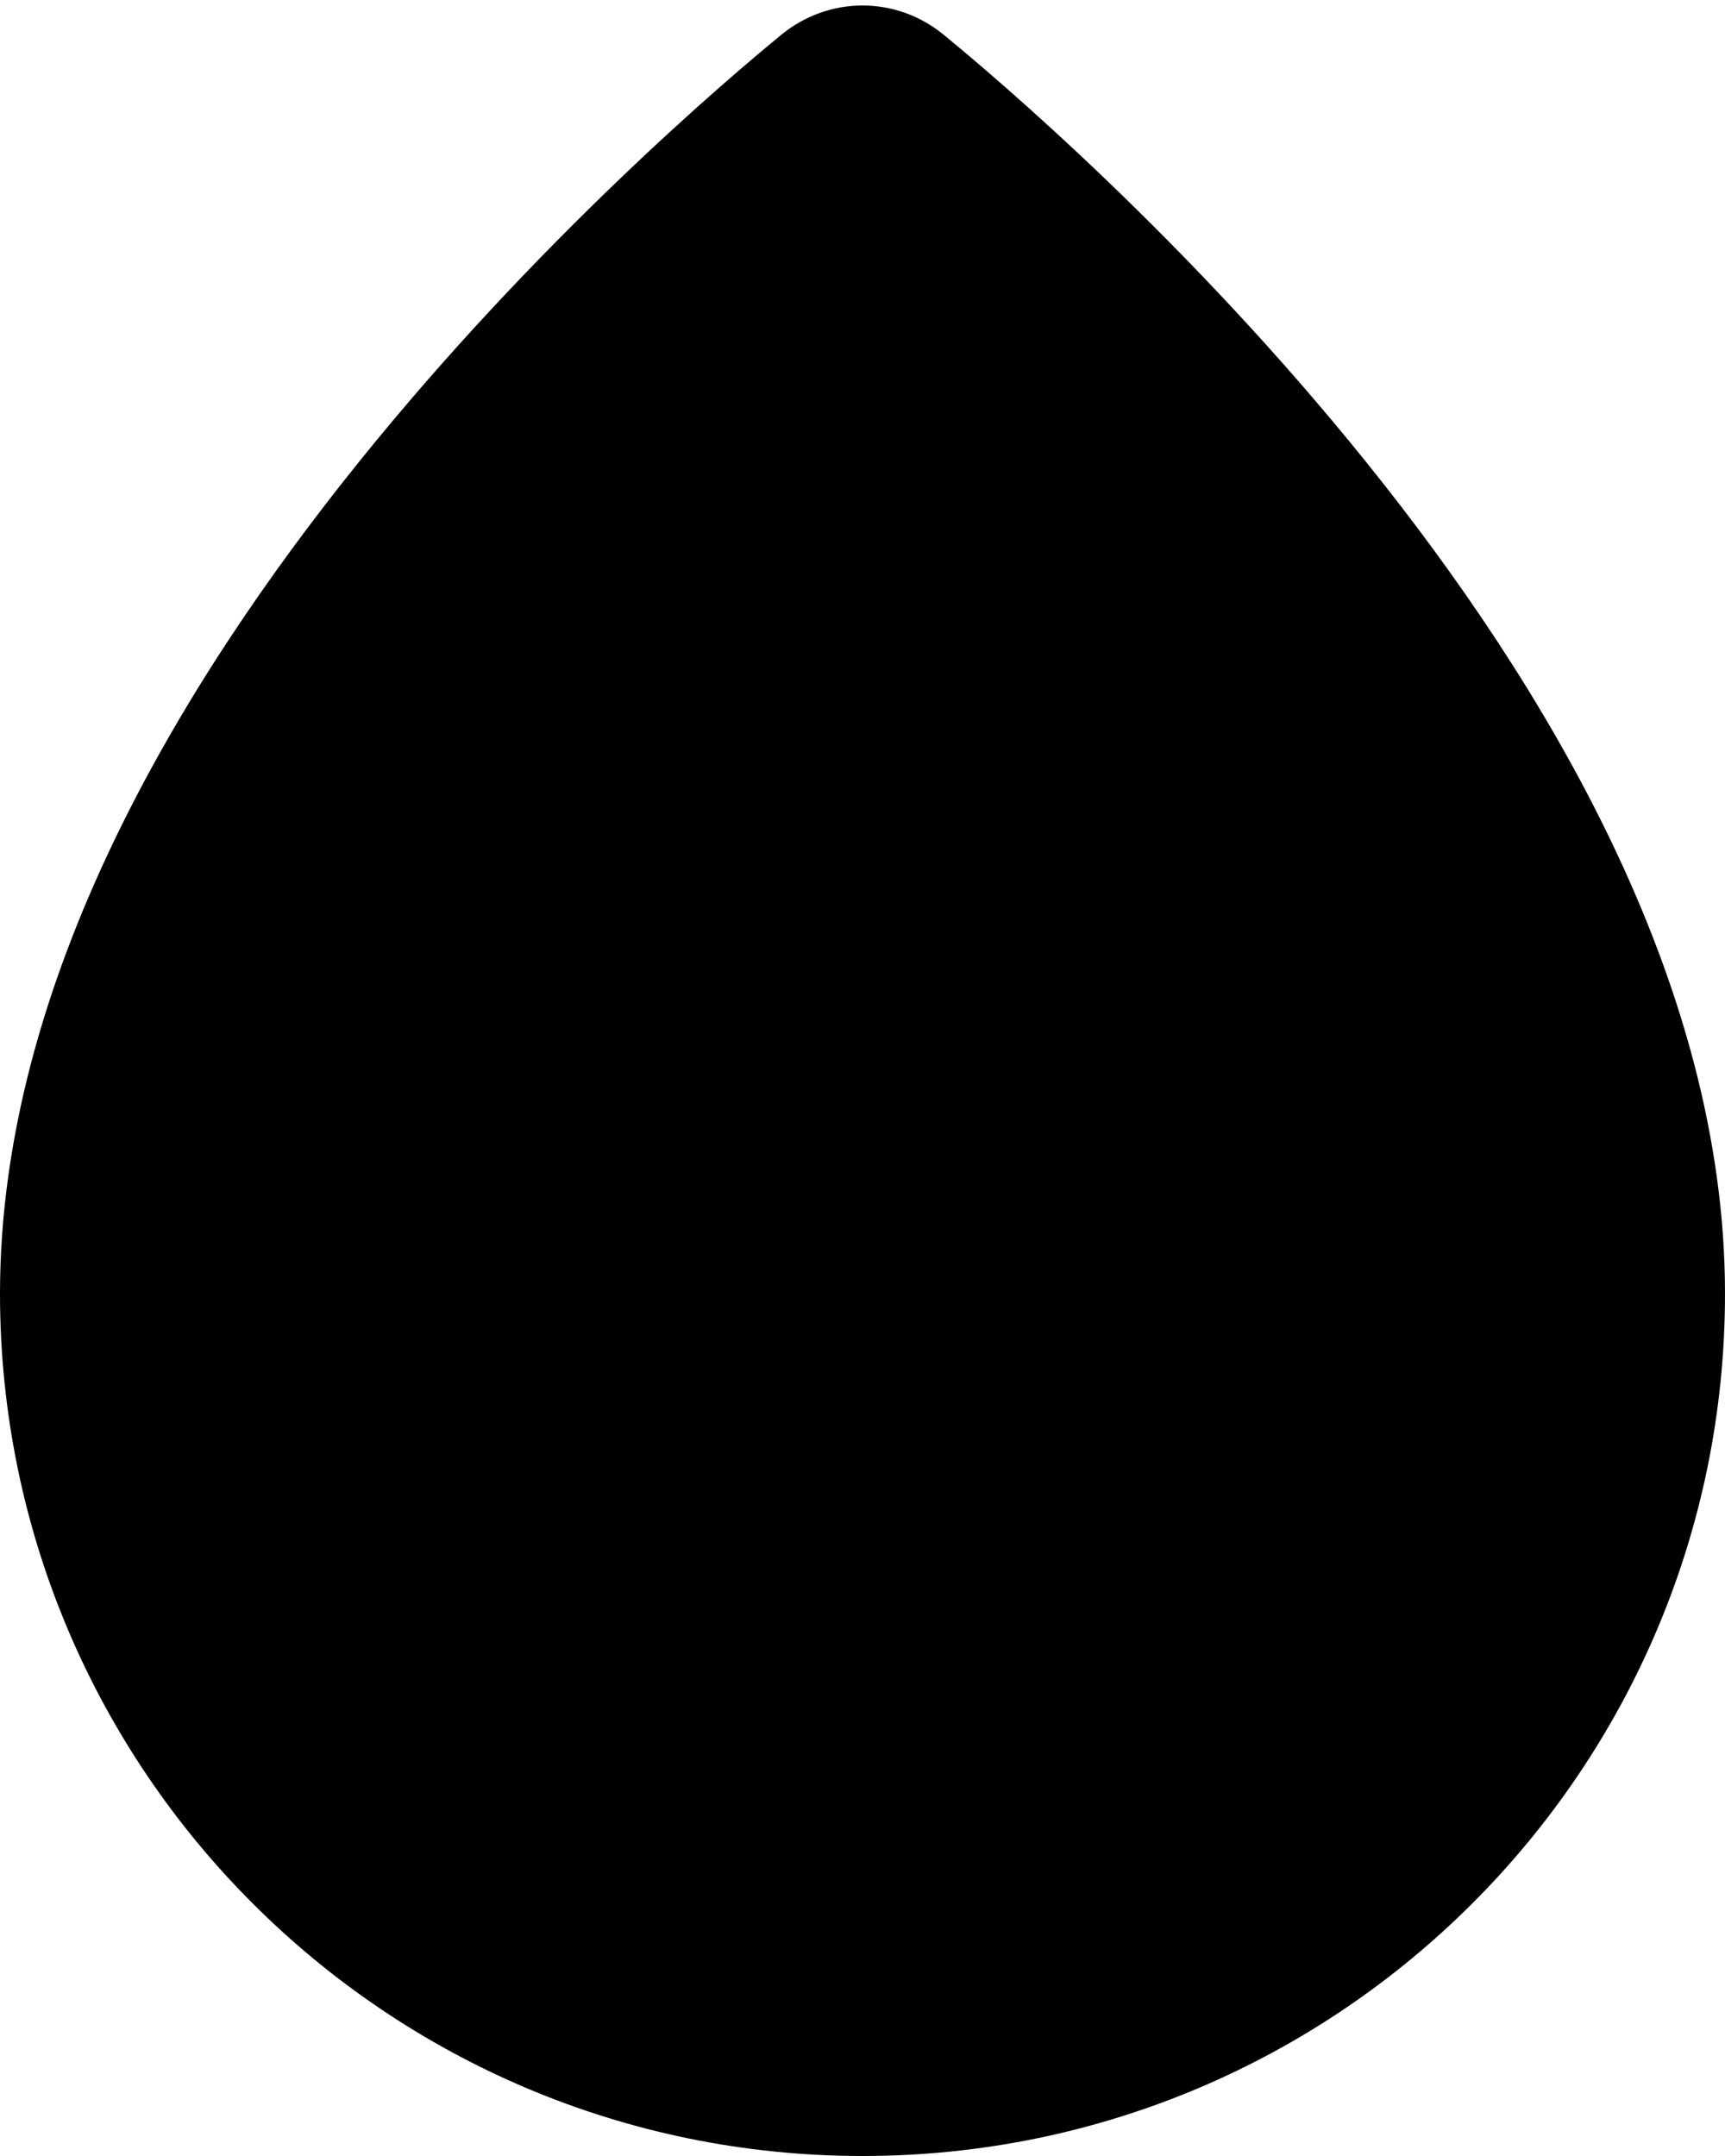 <svg id="orchid" viewBox="0 0 16 20" fill="currentColor" xmlns="http://www.w3.org/2000/svg">
<path fill-rule="evenodd" clip-rule="evenodd" d="M7.249 0.321C7.689 -0.039 8.312 -0.039 8.751 0.321C9.235 0.717 11.015 2.224 12.682 4.299C14.322 6.339 16 9.106 16 12C16 16.418 12.418 20 8 20C3.582 20 0 16.418 0 12C0 9.106 1.678 6.339 3.318 4.299C4.985 2.224 6.765 0.717 7.249 0.321Z" fill="currentColor"/>
</svg>
